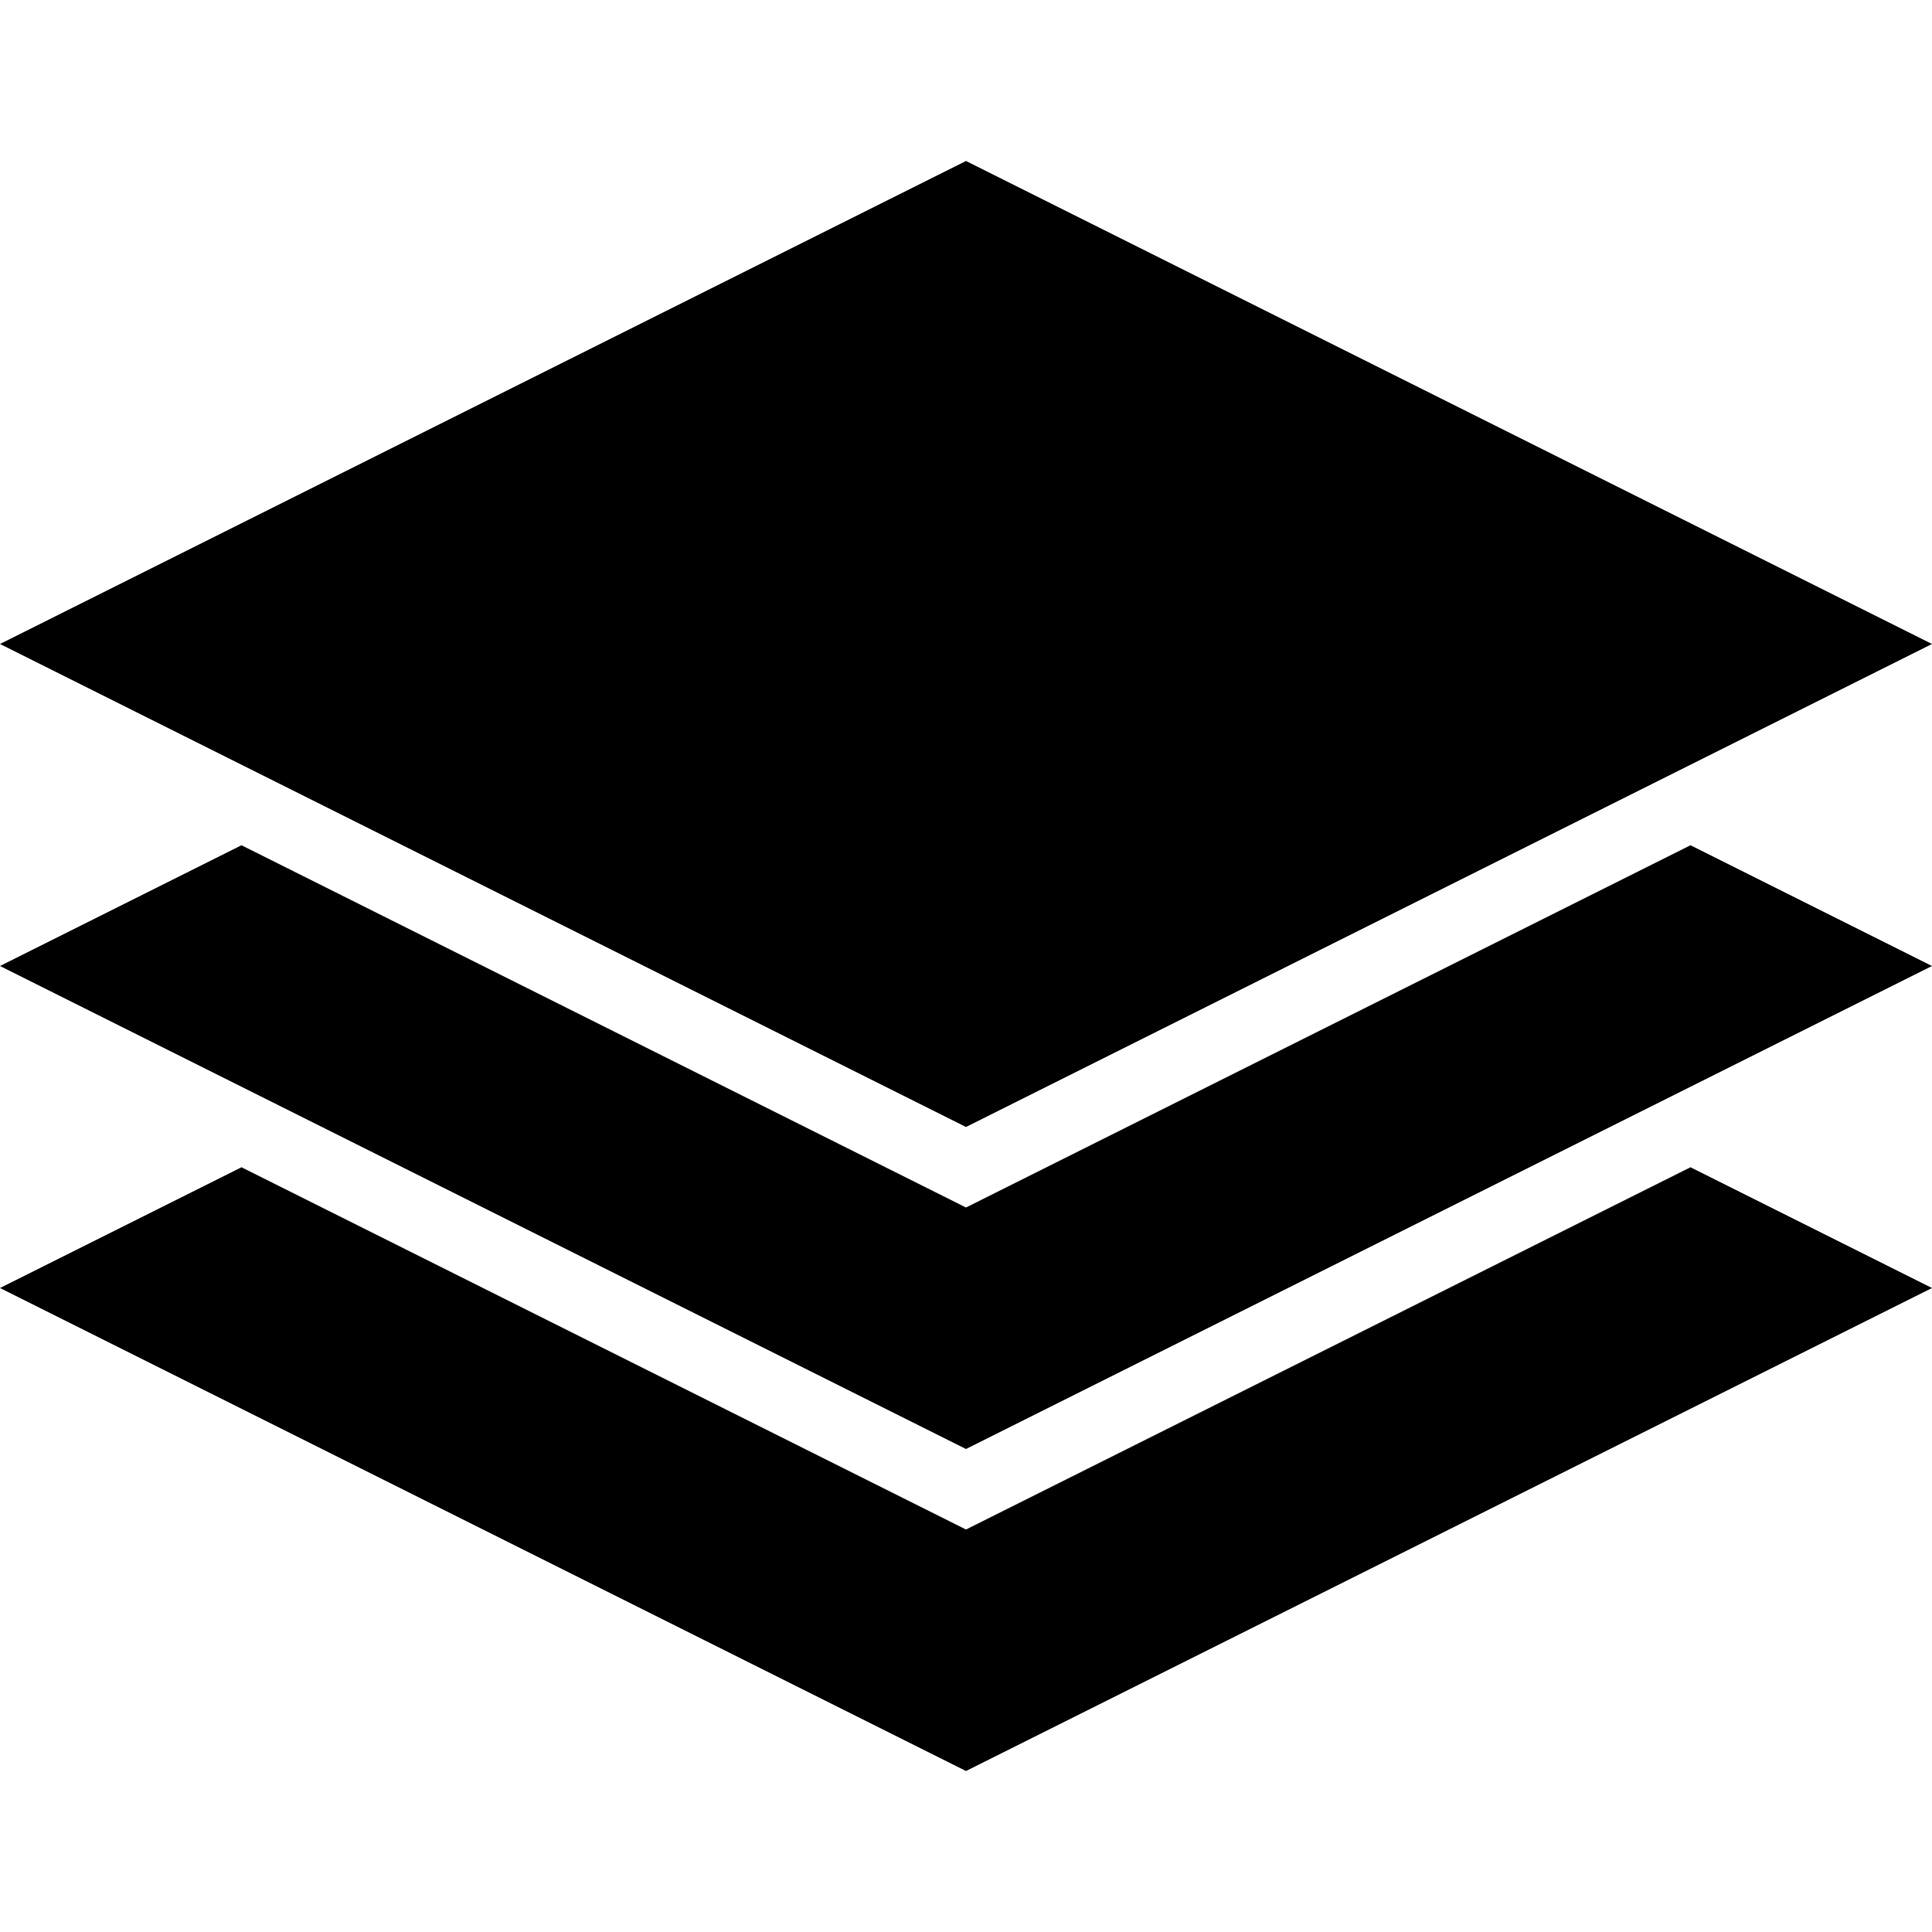 <svg xmlns="http://www.w3.org/2000/svg" fill="currentColor" viewBox="0 0 24 24"><path fill="currentColor" d="m12 2 12 6-12 6L0 8l12-6Zm9 8.5 3 1.5-12 6-12-6 3-1.5 9 4.5 9-4.5Zm0 4 3 1.5-12 6-12-6 3-1.5 9 4.5 9-4.5Z"/></svg>
